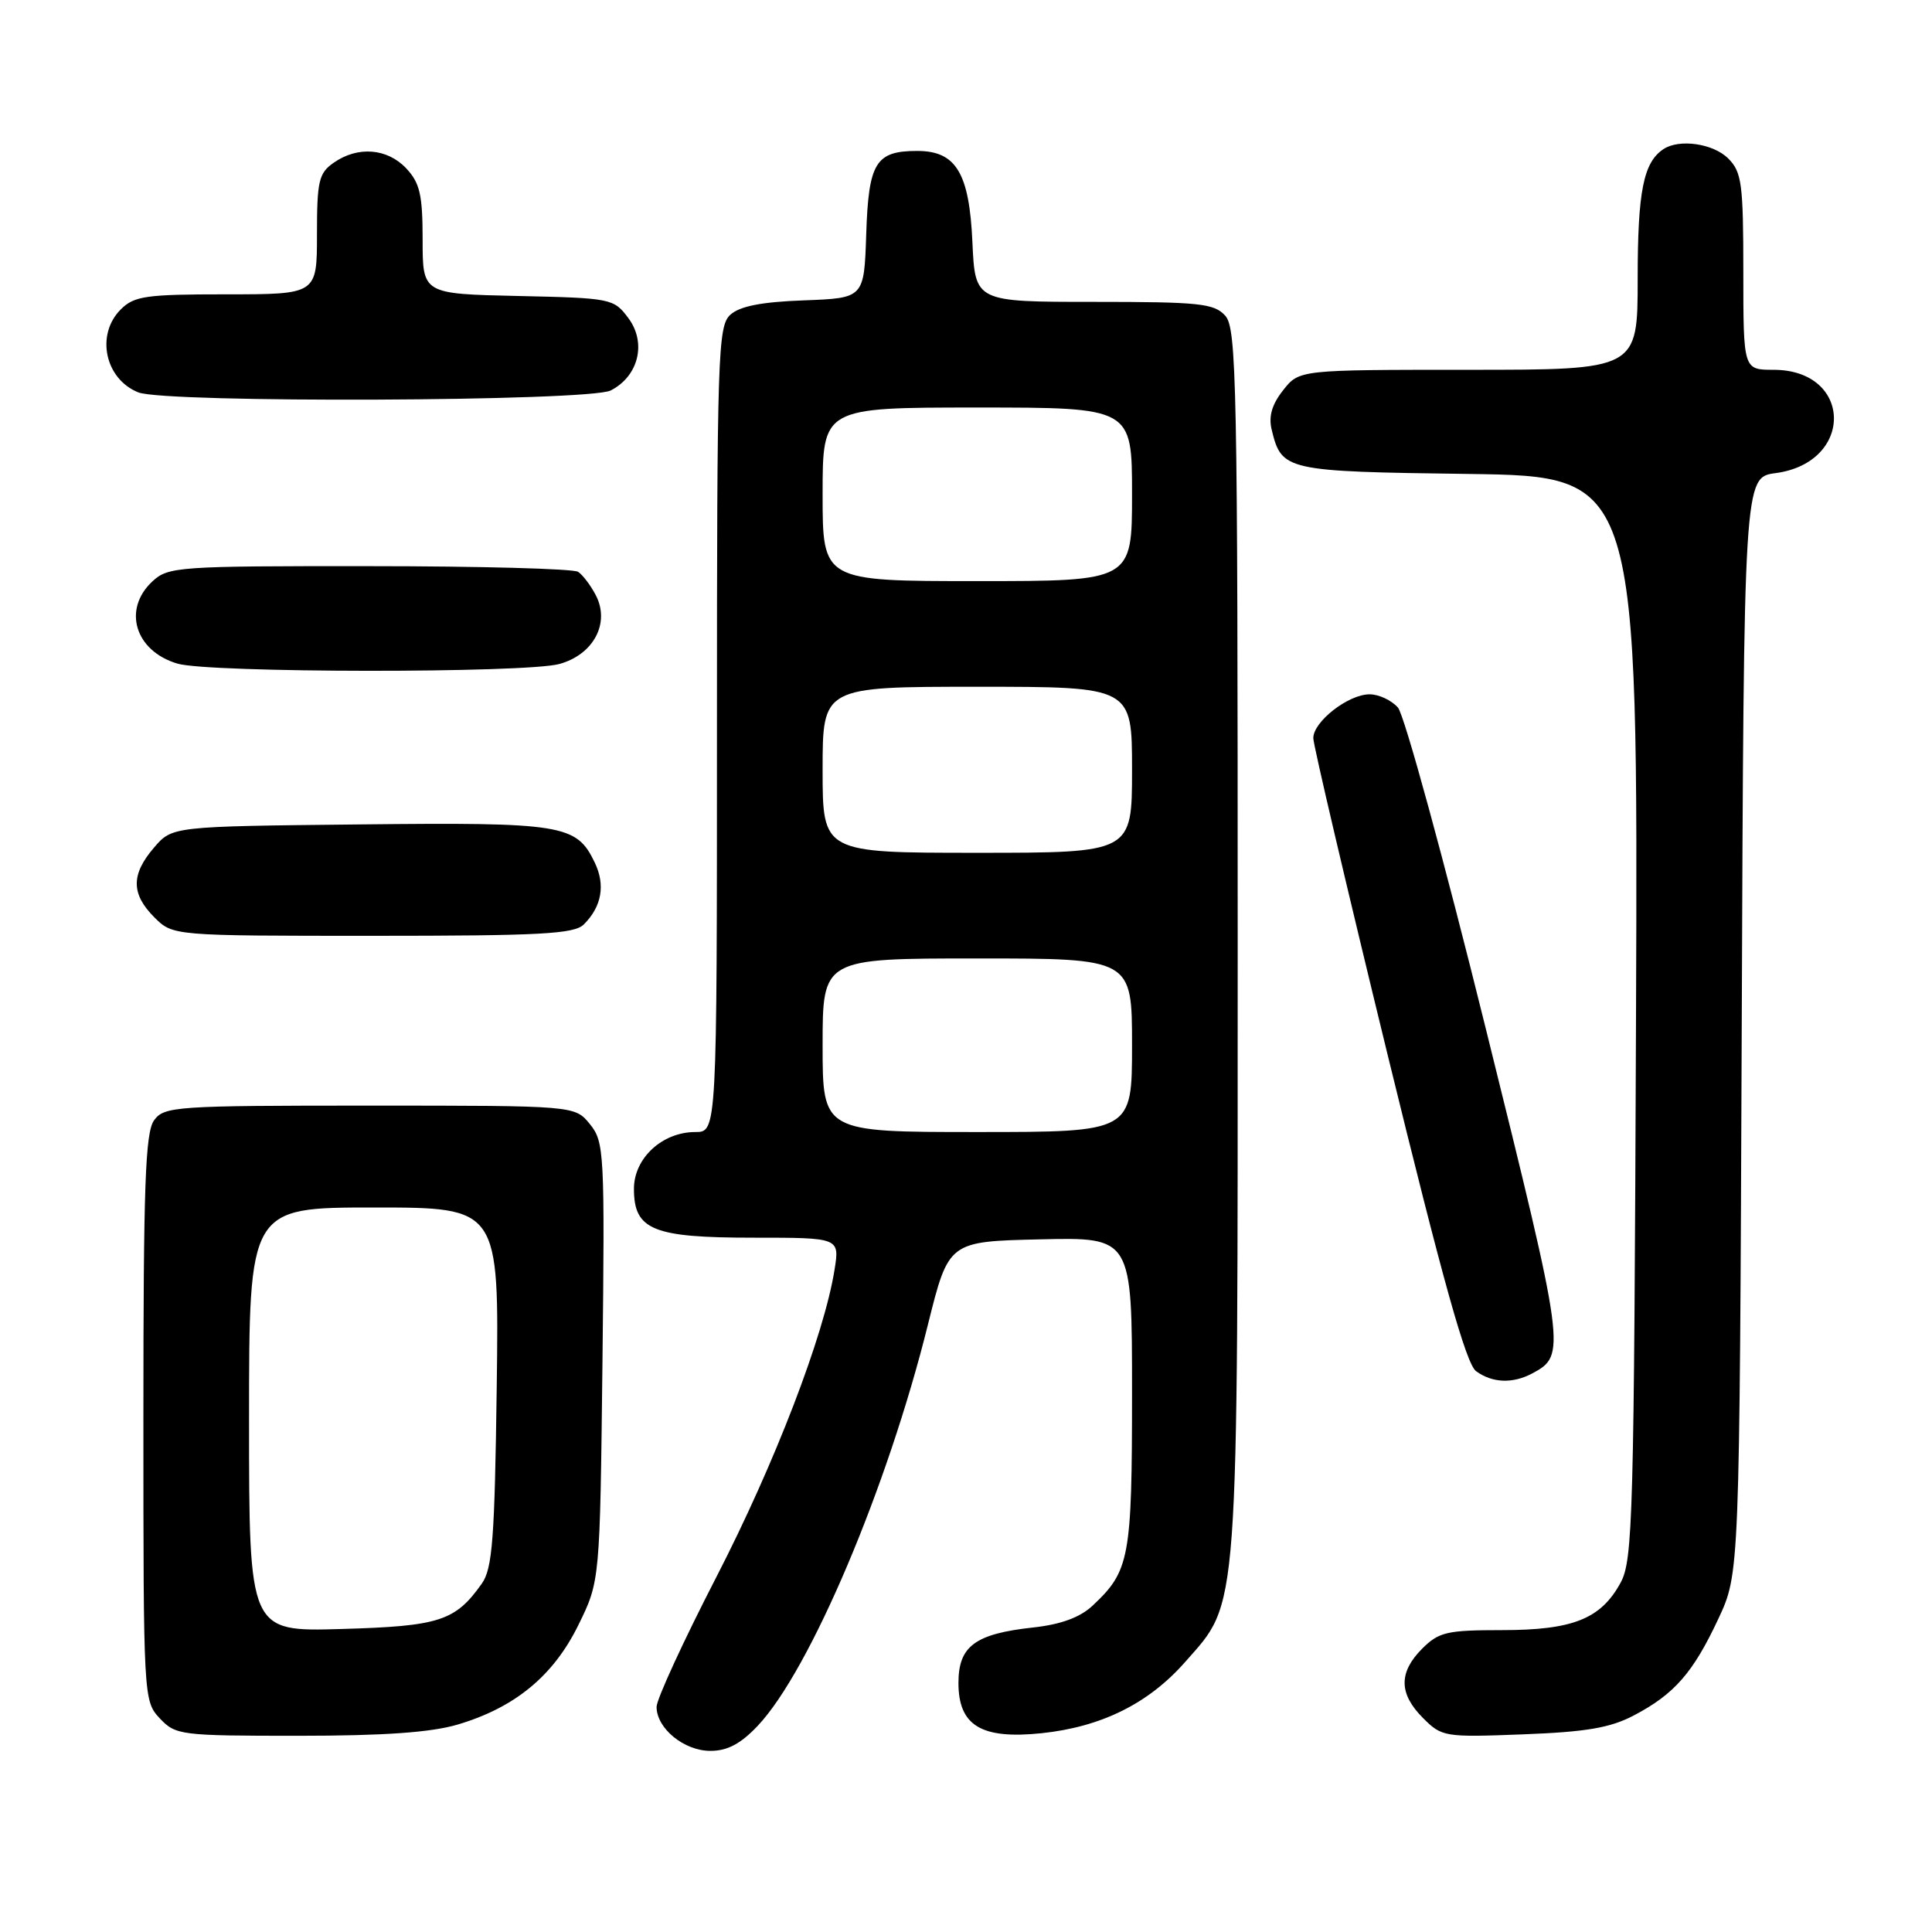 <?xml version="1.0" encoding="UTF-8" standalone="no"?>
<!DOCTYPE svg PUBLIC "-//W3C//DTD SVG 1.1//EN" "http://www.w3.org/Graphics/SVG/1.1/DTD/svg11.dtd" >
<svg xmlns="http://www.w3.org/2000/svg" xmlns:xlink="http://www.w3.org/1999/xlink" version="1.1" viewBox="0 0 256 256">
 <g >
 <path fill="currentColor"
d=" M 100.41 228.67 C 107.33 221.33 117.59 197.14 122.96 175.50 C 125.70 164.50 125.70 164.50 137.85 164.22 C 150.00 163.94 150.00 163.94 150.00 184.52 C 150.00 206.50 149.69 208.16 144.75 212.78 C 143.10 214.32 140.56 215.25 136.90 215.65 C 129.20 216.49 127.00 218.12 127.00 223.00 C 127.00 228.66 130.03 230.49 138.01 229.66 C 145.93 228.83 152.19 225.73 157.03 220.23 C 164.23 212.04 164.00 215.25 164.00 124.65 C 164.00 50.69 163.86 43.50 162.35 41.83 C 160.88 40.20 158.93 40.00 144.95 40.00 C 129.21 40.00 129.21 40.00 128.85 32.10 C 128.44 22.91 126.68 20.00 121.54 20.00 C 116.03 20.00 115.09 21.53 114.78 31.00 C 114.50 39.50 114.50 39.50 106.53 39.80 C 100.93 40.00 98.03 40.57 96.78 41.70 C 95.12 43.20 95.00 46.80 95.00 96.65 C 95.00 150.00 95.00 150.00 92.13 150.00 C 87.75 150.00 84.00 153.47 84.00 157.52 C 84.00 162.98 86.50 164.00 99.85 164.00 C 111.26 164.00 111.26 164.00 110.58 168.25 C 109.20 176.92 102.66 193.93 94.95 208.91 C 90.58 217.39 87.00 225.16 87.00 226.17 C 87.00 229.02 90.64 232.00 94.13 232.00 C 96.39 232.00 98.14 231.07 100.41 228.67 Z  M 60.65 228.51 C 68.24 226.26 73.34 222.05 76.64 215.32 C 79.50 209.50 79.50 209.50 79.83 180.46 C 80.14 152.69 80.07 151.30 78.17 148.96 C 76.18 146.50 76.18 146.50 49.01 146.50 C 23.27 146.50 21.76 146.60 20.42 148.44 C 19.25 150.04 19.00 157.07 19.00 187.88 C 19.00 225.00 19.02 225.39 21.17 227.69 C 23.27 229.92 23.91 230.00 39.49 230.00 C 50.88 230.00 57.11 229.56 60.65 228.51 Z  M 216.50 227.30 C 221.87 224.48 224.35 221.64 227.69 214.50 C 230.50 208.50 230.50 208.50 230.79 135.88 C 231.07 63.25 231.07 63.25 235.28 62.69 C 245.75 61.29 245.50 49.00 235.00 49.00 C 231.00 49.00 231.00 49.00 231.00 36.00 C 231.00 24.33 230.79 22.79 229.00 21.00 C 227.01 19.01 222.50 18.36 220.40 19.77 C 217.76 21.53 217.00 25.38 217.00 36.93 C 217.00 49.00 217.00 49.00 194.57 49.00 C 172.15 49.00 172.15 49.00 170.02 51.71 C 168.53 53.60 168.07 55.18 168.51 56.96 C 169.83 62.37 170.30 62.48 194.56 62.80 C 217.05 63.11 217.05 63.11 216.78 134.80 C 216.52 201.15 216.37 206.74 214.73 209.73 C 212.12 214.52 208.40 216.00 199.00 216.00 C 191.74 216.00 190.66 216.25 188.45 218.45 C 185.31 221.60 185.34 224.43 188.56 227.65 C 191.05 230.15 191.42 230.21 201.81 229.81 C 210.18 229.49 213.37 228.95 216.50 227.30 Z  M 203.04 181.98 C 207.54 179.57 207.46 179.01 196.88 136.32 C 191.32 113.87 186.08 94.71 185.23 93.75 C 184.38 92.79 182.70 92.00 181.48 92.00 C 178.65 92.00 173.99 95.64 174.02 97.82 C 174.03 98.75 178.48 117.70 183.91 139.94 C 191.19 169.71 194.26 180.72 195.59 181.69 C 197.74 183.26 200.44 183.37 203.04 181.98 Z  M 77.36 122.49 C 79.73 120.13 80.24 117.27 78.81 114.30 C 76.39 109.24 74.63 108.95 47.66 109.24 C 22.82 109.50 22.82 109.50 20.41 112.31 C 17.35 115.87 17.36 118.45 20.45 121.55 C 22.91 124.00 22.91 124.00 49.38 124.00 C 71.63 124.00 76.10 123.76 77.36 122.49 Z  M 74.13 87.98 C 78.67 86.72 80.88 82.53 78.93 78.84 C 78.26 77.55 77.21 76.17 76.60 75.77 C 76.00 75.36 63.55 75.02 48.94 75.02 C 23.58 75.00 22.28 75.09 20.19 77.04 C 16.21 80.75 17.89 86.26 23.50 87.93 C 27.67 89.18 69.69 89.21 74.13 87.98 Z  M 80.92 51.74 C 84.62 49.85 85.70 45.42 83.26 42.15 C 81.33 39.56 81.01 39.49 68.64 39.22 C 56.00 38.94 56.00 38.94 56.00 31.78 C 56.00 25.81 55.64 24.25 53.83 22.31 C 51.31 19.64 47.41 19.33 44.22 21.56 C 42.24 22.94 42.00 23.98 42.00 31.06 C 42.00 39.00 42.00 39.00 30.00 39.00 C 19.33 39.00 17.78 39.22 16.00 41.00 C 12.66 44.34 13.90 50.22 18.32 51.99 C 21.89 53.43 78.05 53.20 80.92 51.74 Z  M 109.00 138.50 C 109.00 127.00 109.00 127.00 129.50 127.00 C 150.00 127.00 150.00 127.00 150.00 138.50 C 150.00 150.00 150.00 150.00 129.50 150.00 C 109.00 150.00 109.00 150.00 109.00 138.50 Z  M 109.00 102.00 C 109.00 91.00 109.00 91.00 129.50 91.00 C 150.00 91.00 150.00 91.00 150.00 102.00 C 150.00 113.00 150.00 113.00 129.50 113.00 C 109.00 113.00 109.00 113.00 109.00 102.00 Z  M 109.00 65.50 C 109.00 54.00 109.00 54.00 129.50 54.00 C 150.00 54.00 150.00 54.00 150.00 65.50 C 150.00 77.00 150.00 77.00 129.50 77.00 C 109.00 77.00 109.00 77.00 109.00 65.50 Z  M 33.00 188.10 C 33.00 160.00 33.00 160.00 49.57 160.00 C 66.13 160.00 66.13 160.00 65.82 183.75 C 65.55 203.92 65.25 207.85 63.84 209.84 C 60.33 214.80 58.22 215.48 45.25 215.85 C 33.00 216.21 33.00 216.21 33.00 188.10 Z "/>
</g>
</svg>
